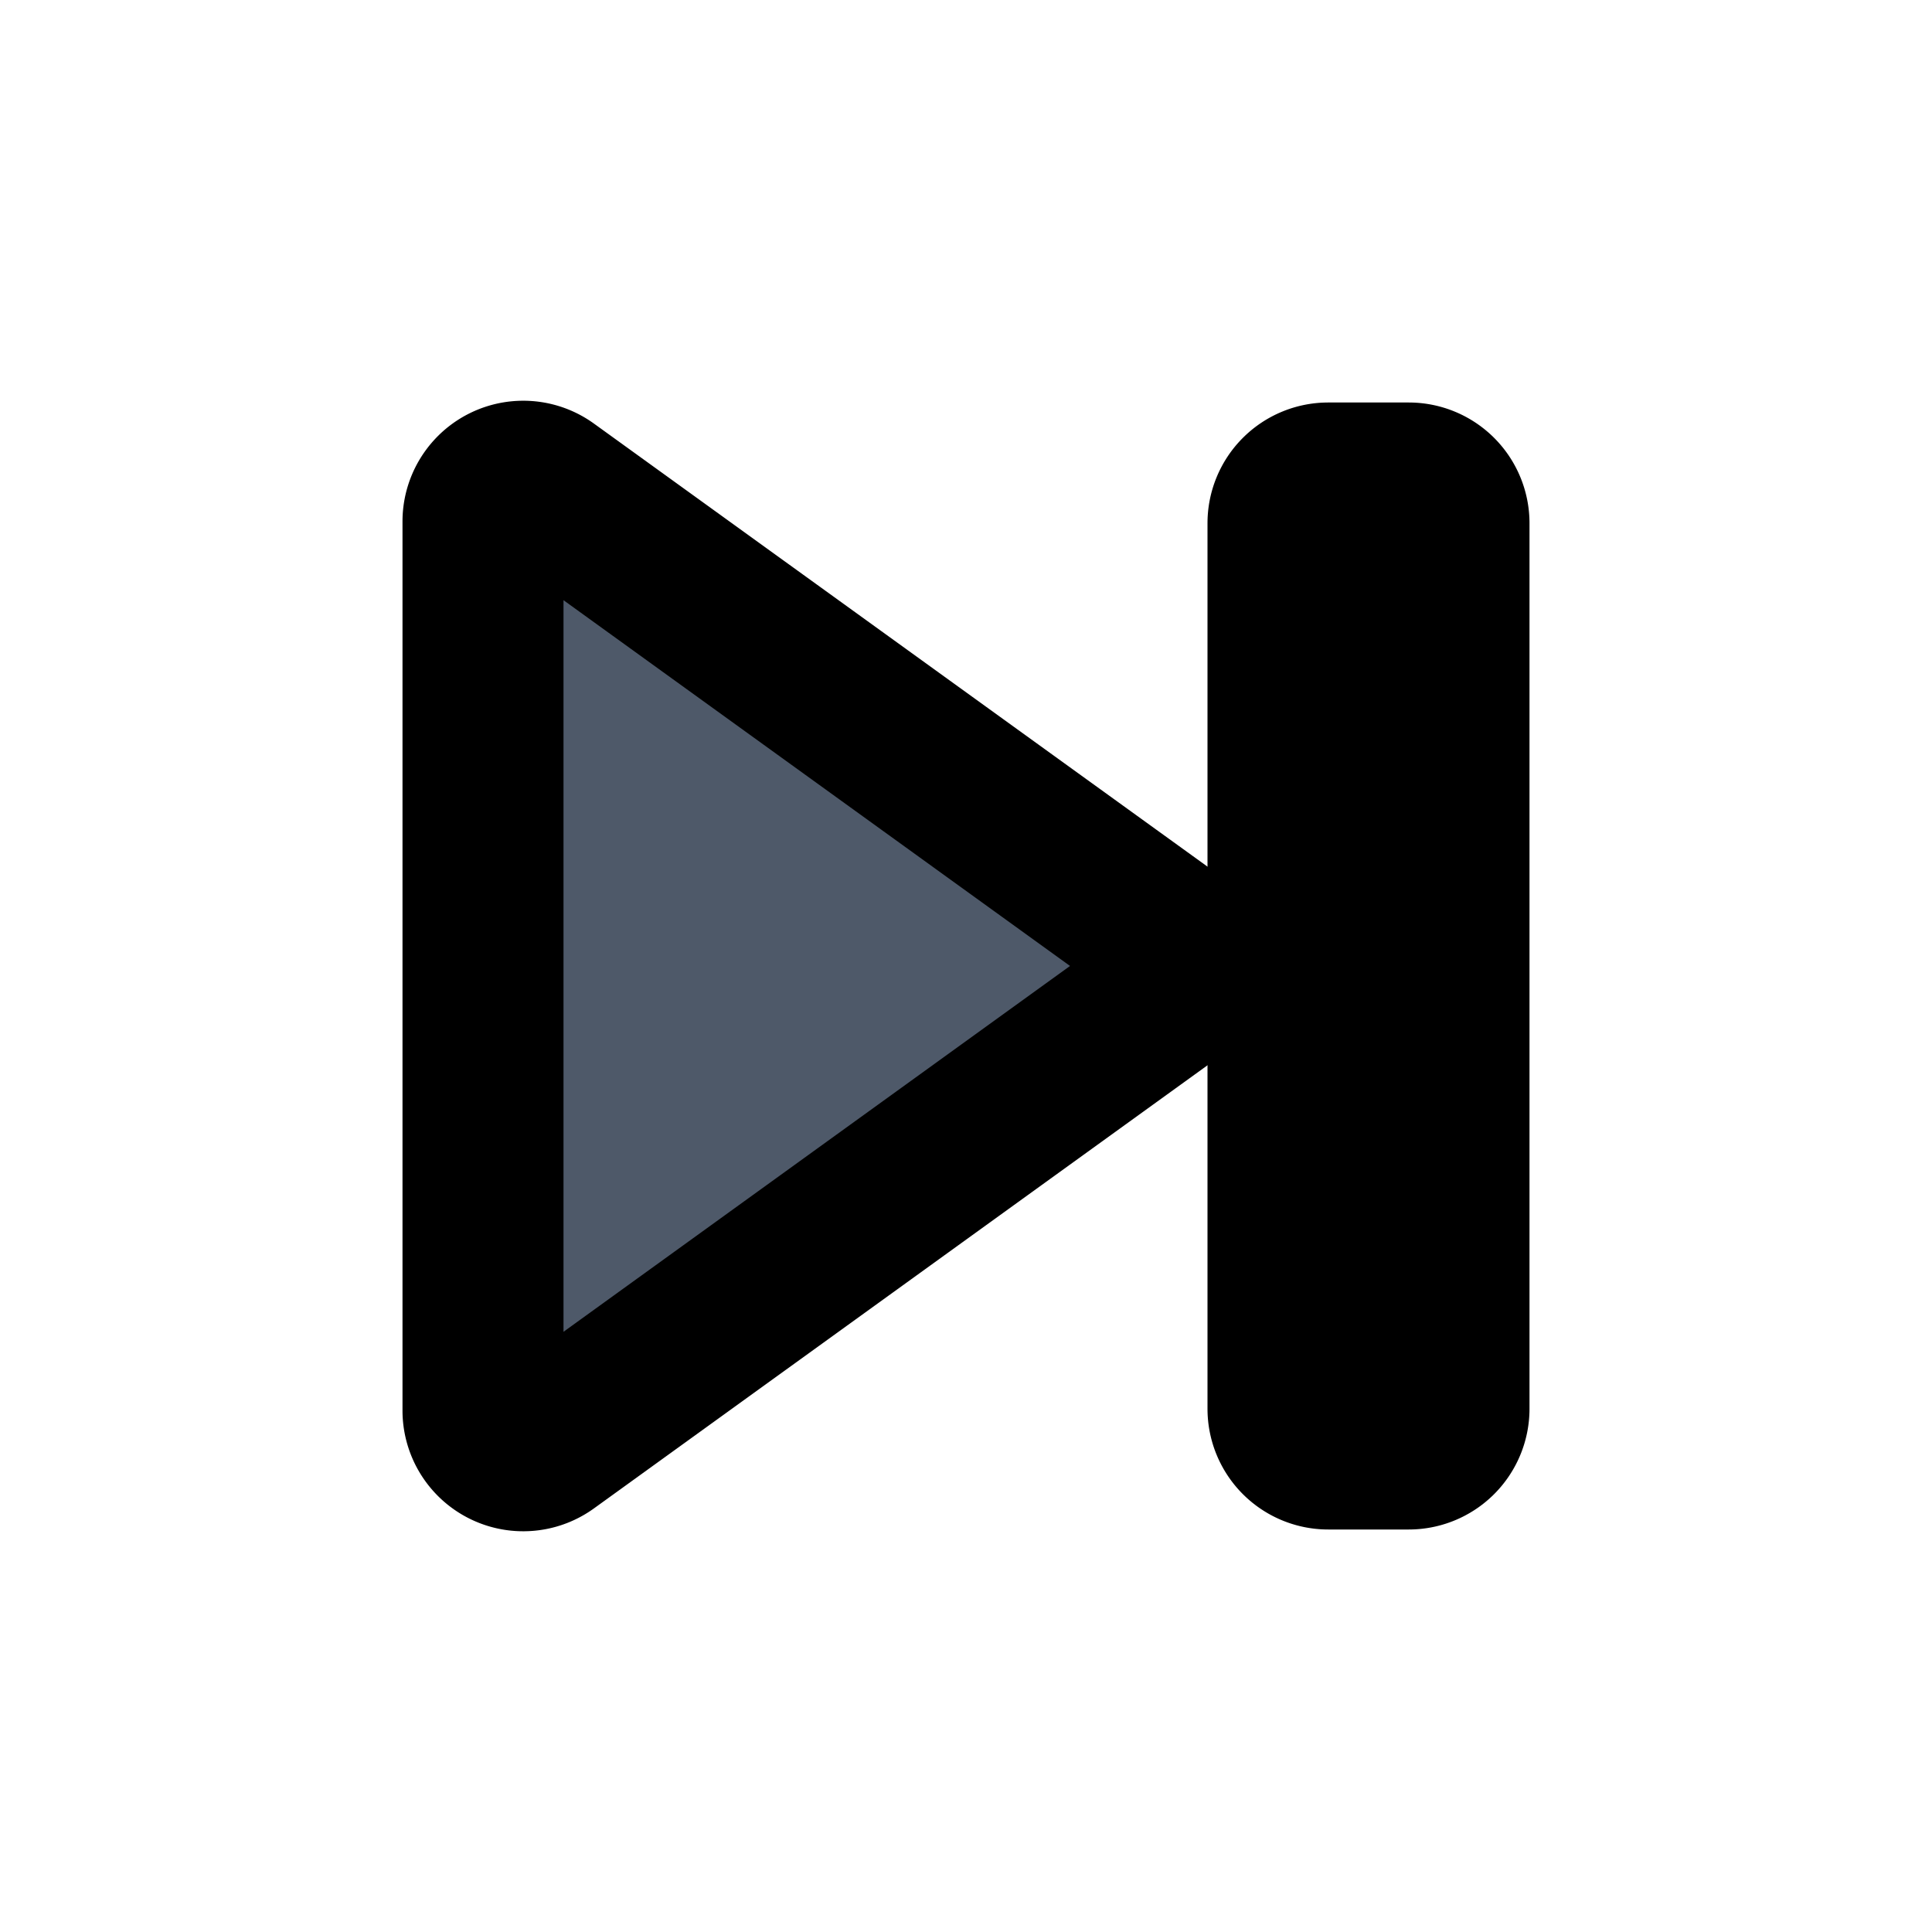<svg viewBox="0 0 48 48" fill="none" stroke="currentColor" stroke-width="4"><path d="M13.585 12.145a1 1 0 00-1.585.81v22.09a1 1 0 001.585.81L28.878 24.81a1 1 0 000-1.622L13.585 12.145z" fill="#4E5969"/><path fill-rule="evenodd" clip-rule="evenodd" d="M33 36a1 1 0 01-1-1V13a1 1 0 011-1h2a1 1 0 011 1v22a1 1 0 01-1 1h-2z" fill="#4E5969"/></svg>